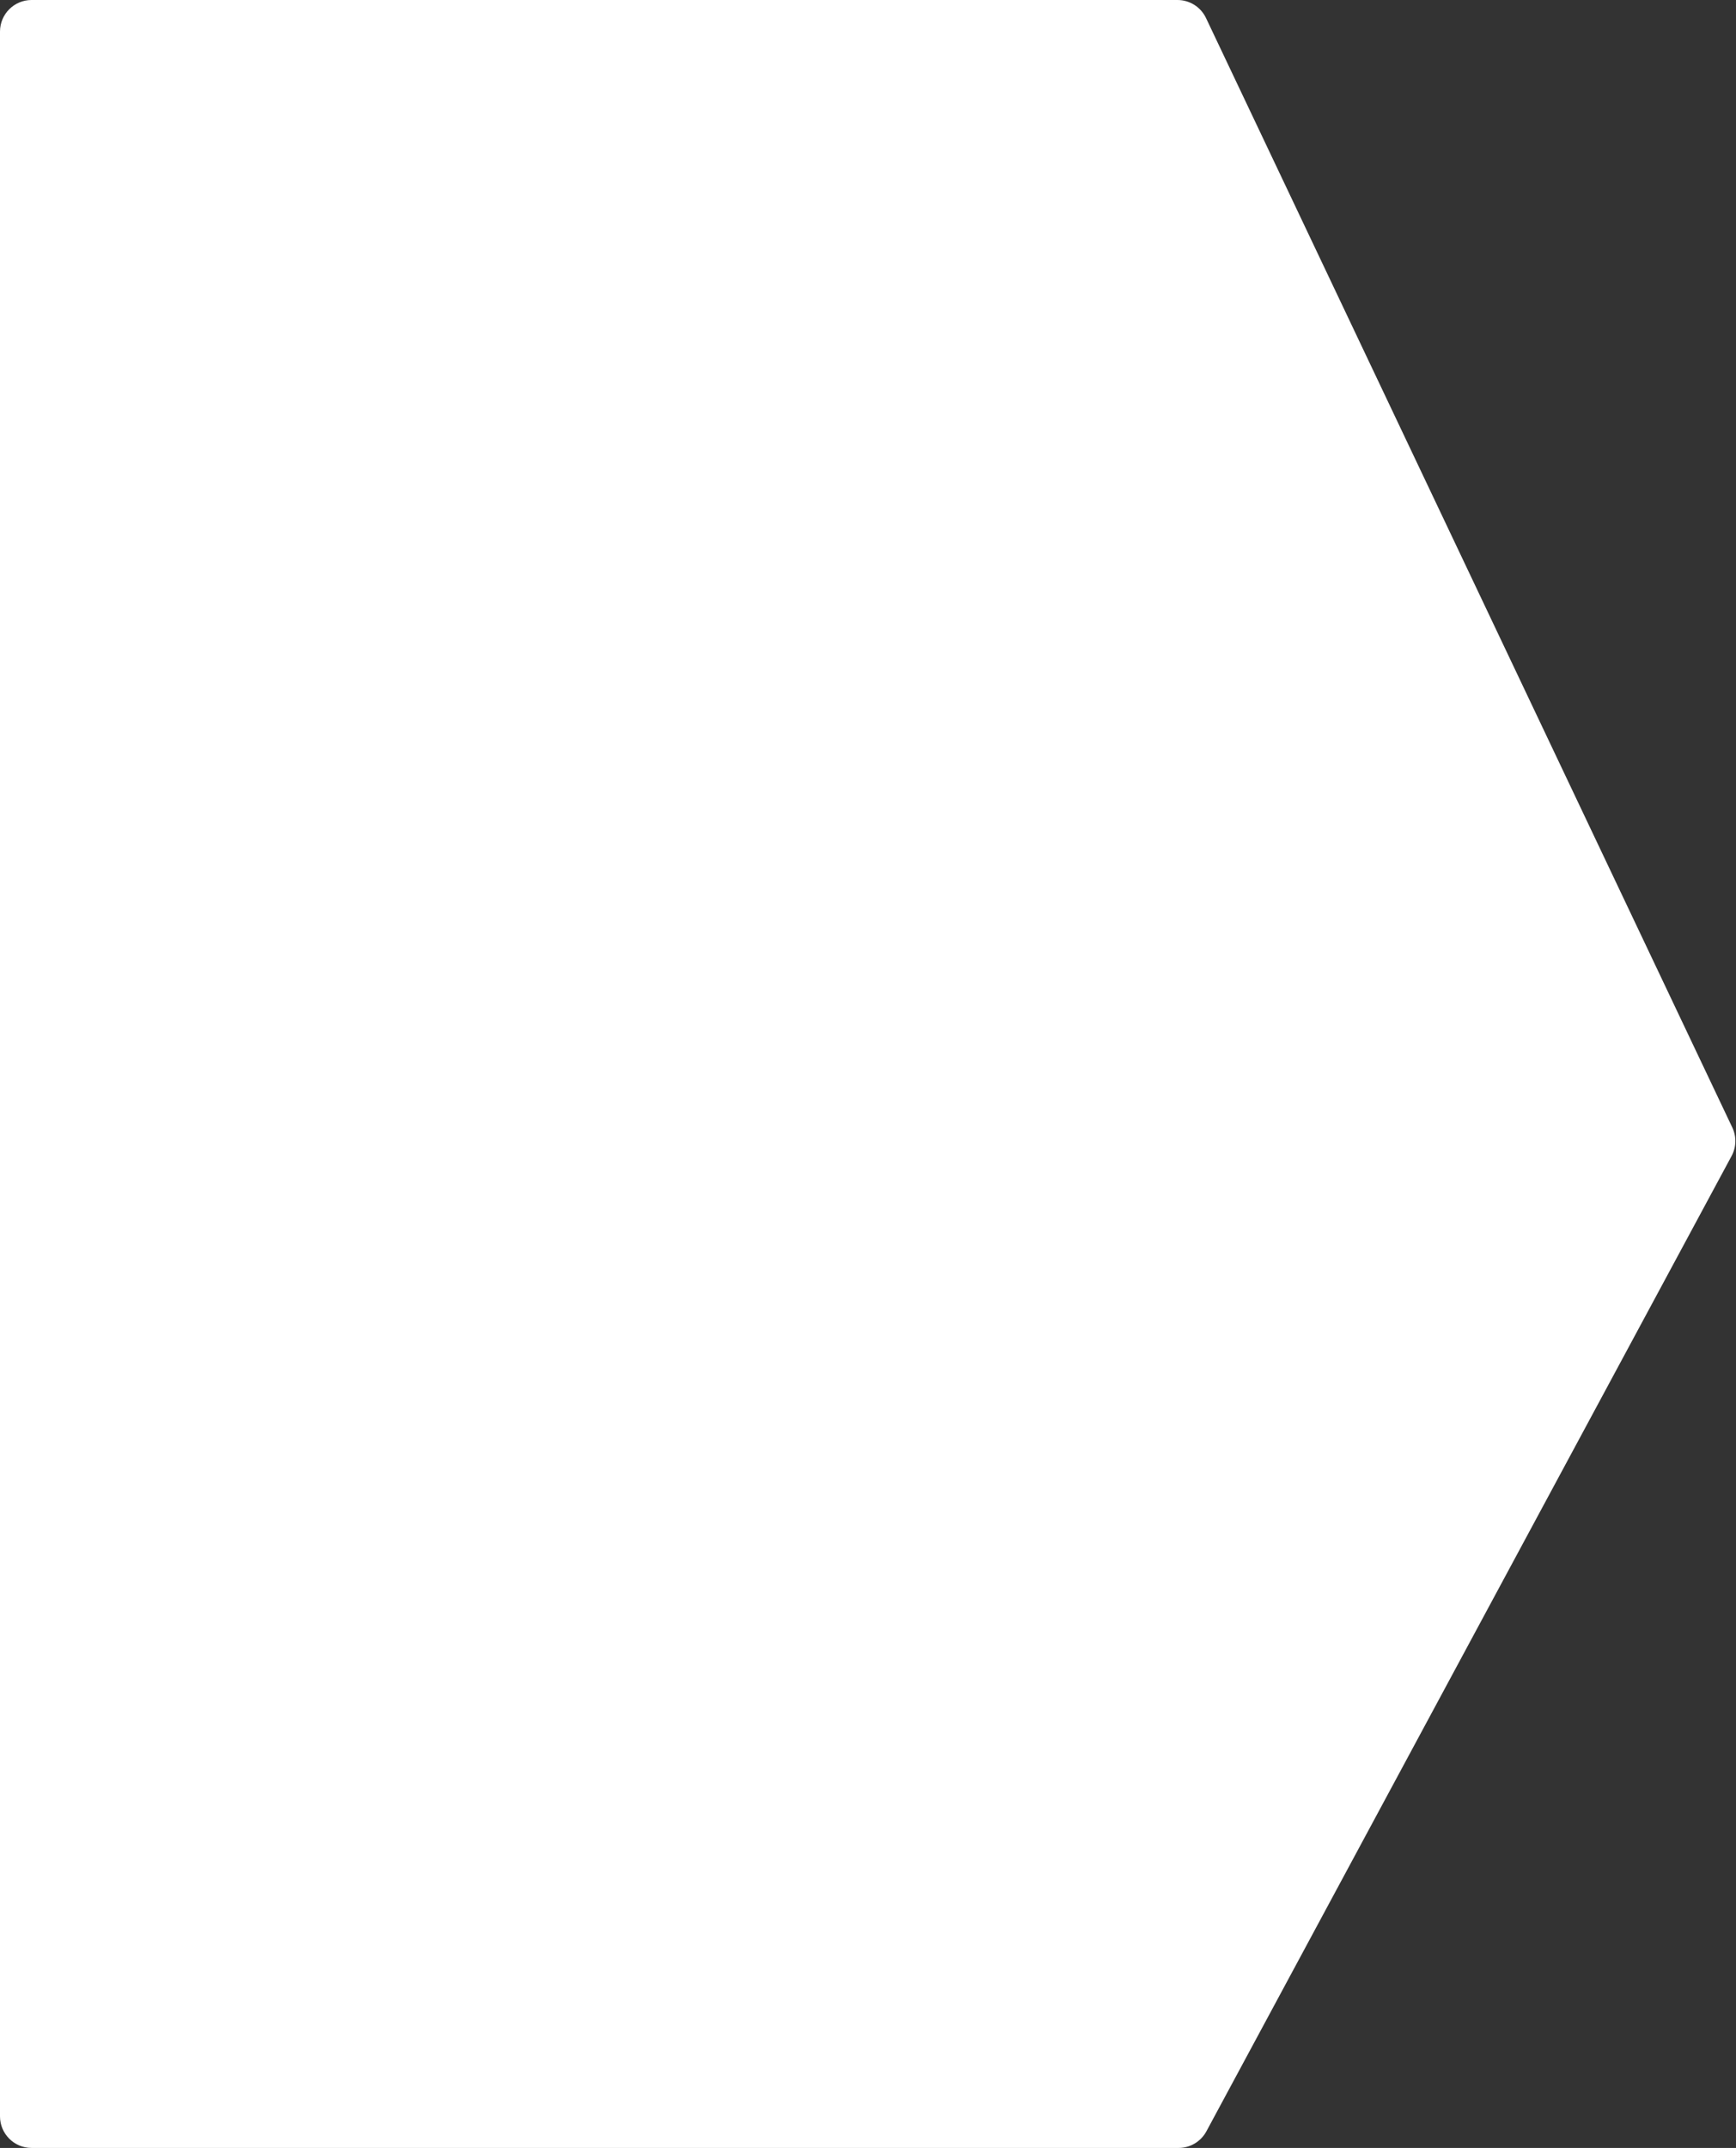 <svg width="550" height="680" viewBox="0 0 550 680" fill="none" xmlns="http://www.w3.org/2000/svg">
<rect x="0" y="0" width="550" height="680" fill="#333333" stroke="none"/>
<path d="M0 10C0 4.477 4.477 0 10 0H373.055C376.916 0 380.432 2.223 382.088 5.711L548.828 356.944C550.194 359.82 550.108 363.174 548.598 365.977L382.209 674.744C380.465 677.981 377.084 680 373.406 680H10C4.477 680 0 675.523 0 670V10Z" fill="white"/>
</svg>
